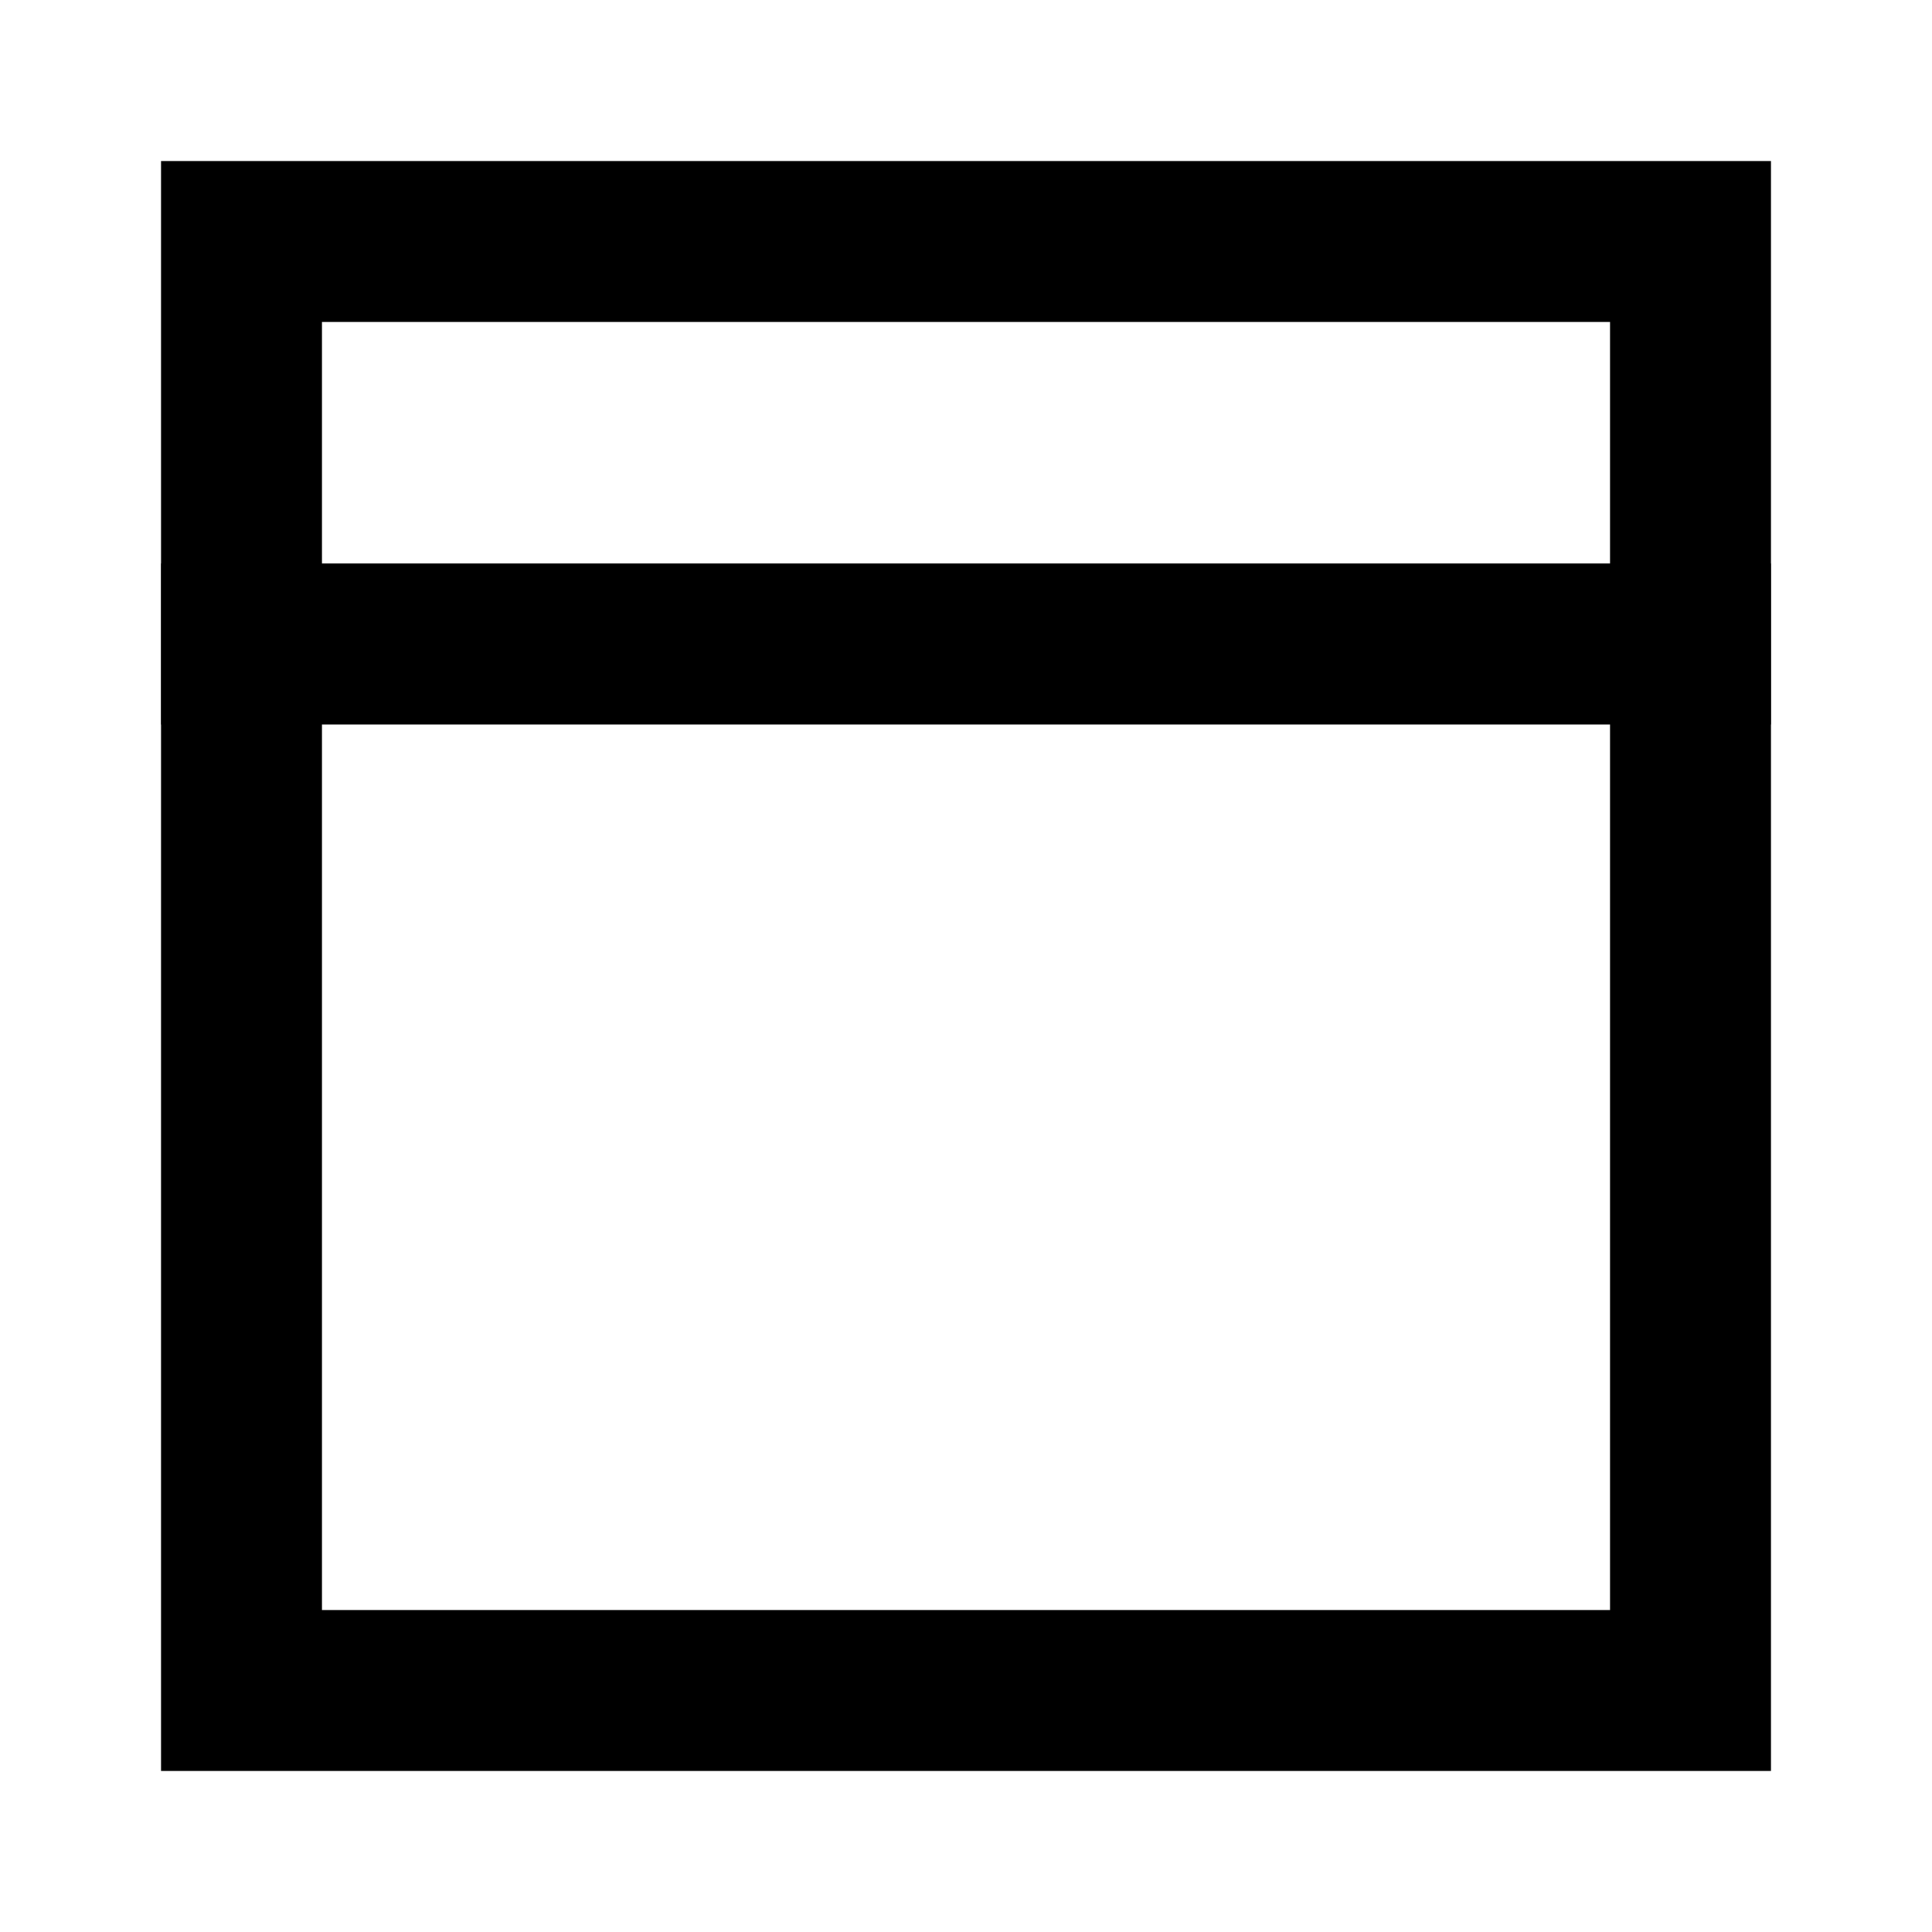 <?xml version="1.0" encoding="utf-8" standalone="yes" ?>
<svg xmlns="http://www.w3.org/2000/svg" version="1.1" width="24px" height="24px" viewBox="0 0 24 24">
    <defs/>
    <g>
        <rect x="3" y="3" width="18" height="18" fill="none" stroke="#000000" stroke-width="2"/>
        <path d="M 2 8 L 22 8" fill="none" stroke="#000000" stroke-width="2"/>
    </g>
</svg>